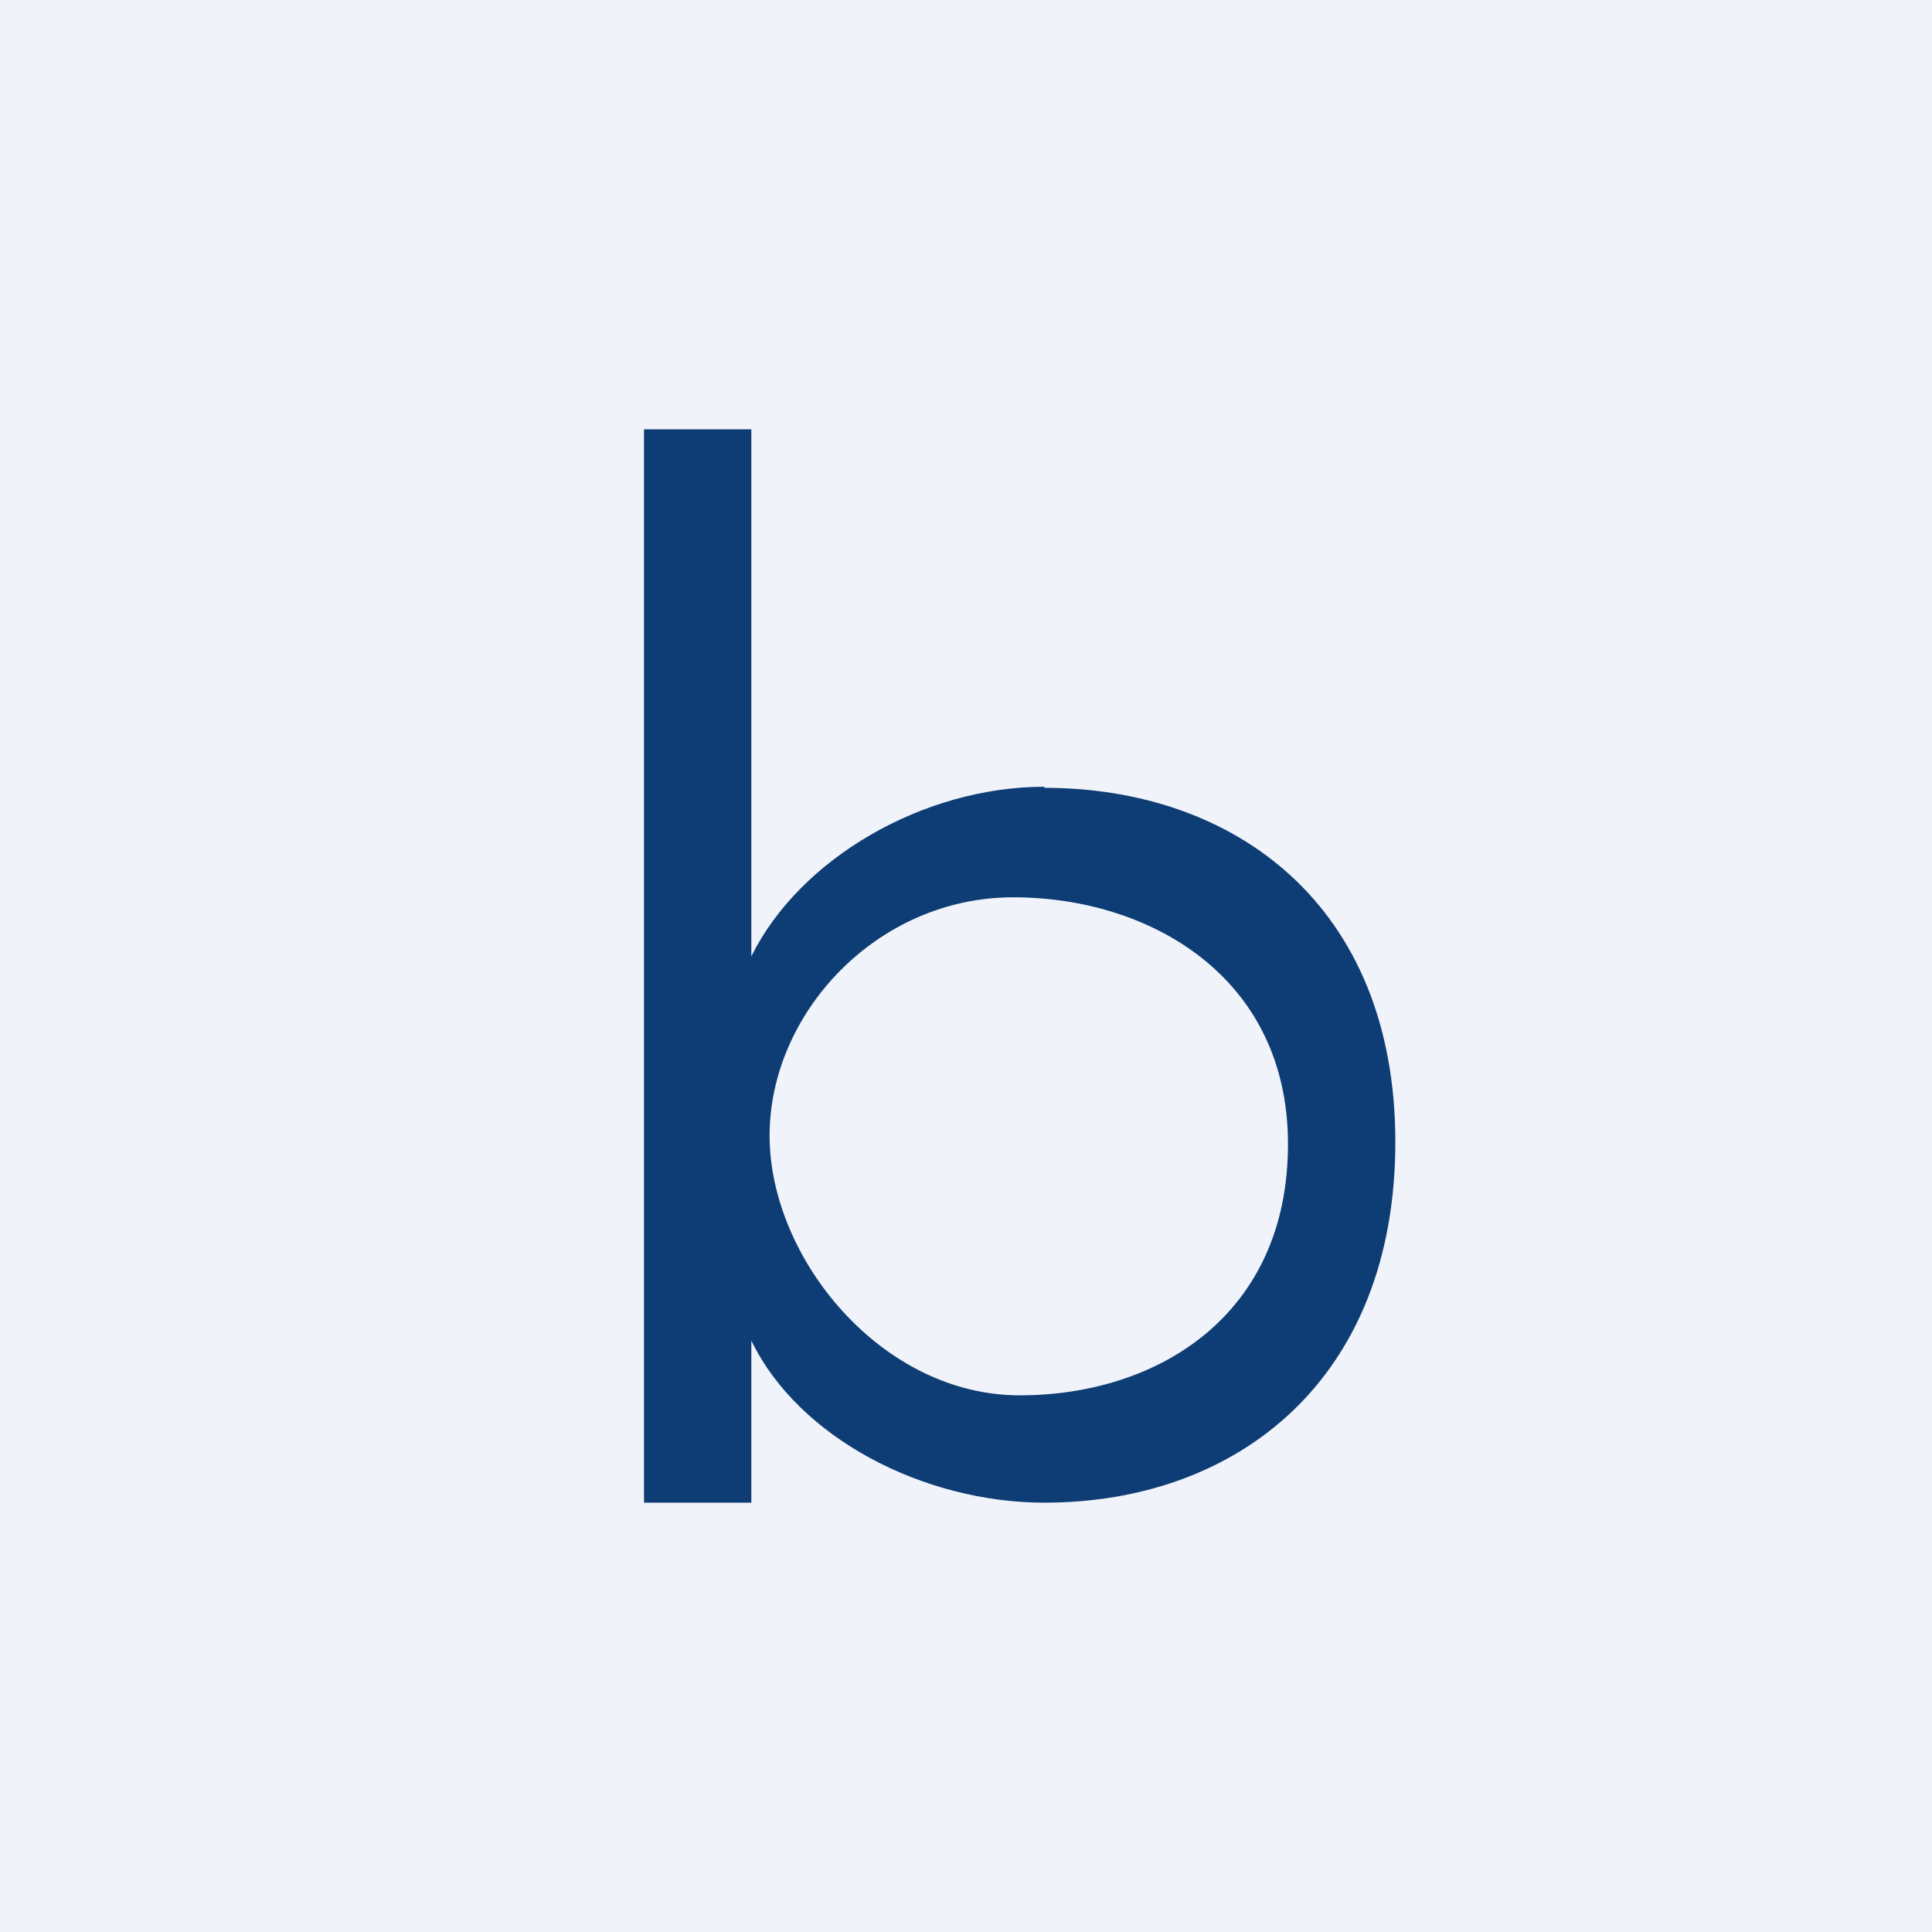 <!-- by TradingView --><svg width="18" height="18" viewBox="0 0 18 18" xmlns="http://www.w3.org/2000/svg"><path fill="#F0F3FA" d="M0 0h18v18H0z"/><path d="M9.73 7.33C8.6 7.33 7.45 8 7 8.91V4H6v10h1v-1.51C7.44 13.4 8.61 14 9.73 14c1.8 0 3.27-1.15 3.27-3.36s-1.5-3.3-3.27-3.3ZM9.5 13c-1.29 0-2.33-1.28-2.33-2.42s1-2.22 2.27-2.22S12 9.1 12 10.66C12 12.25 10.79 13 9.5 13Z" fill="#0D3D74"/></svg>